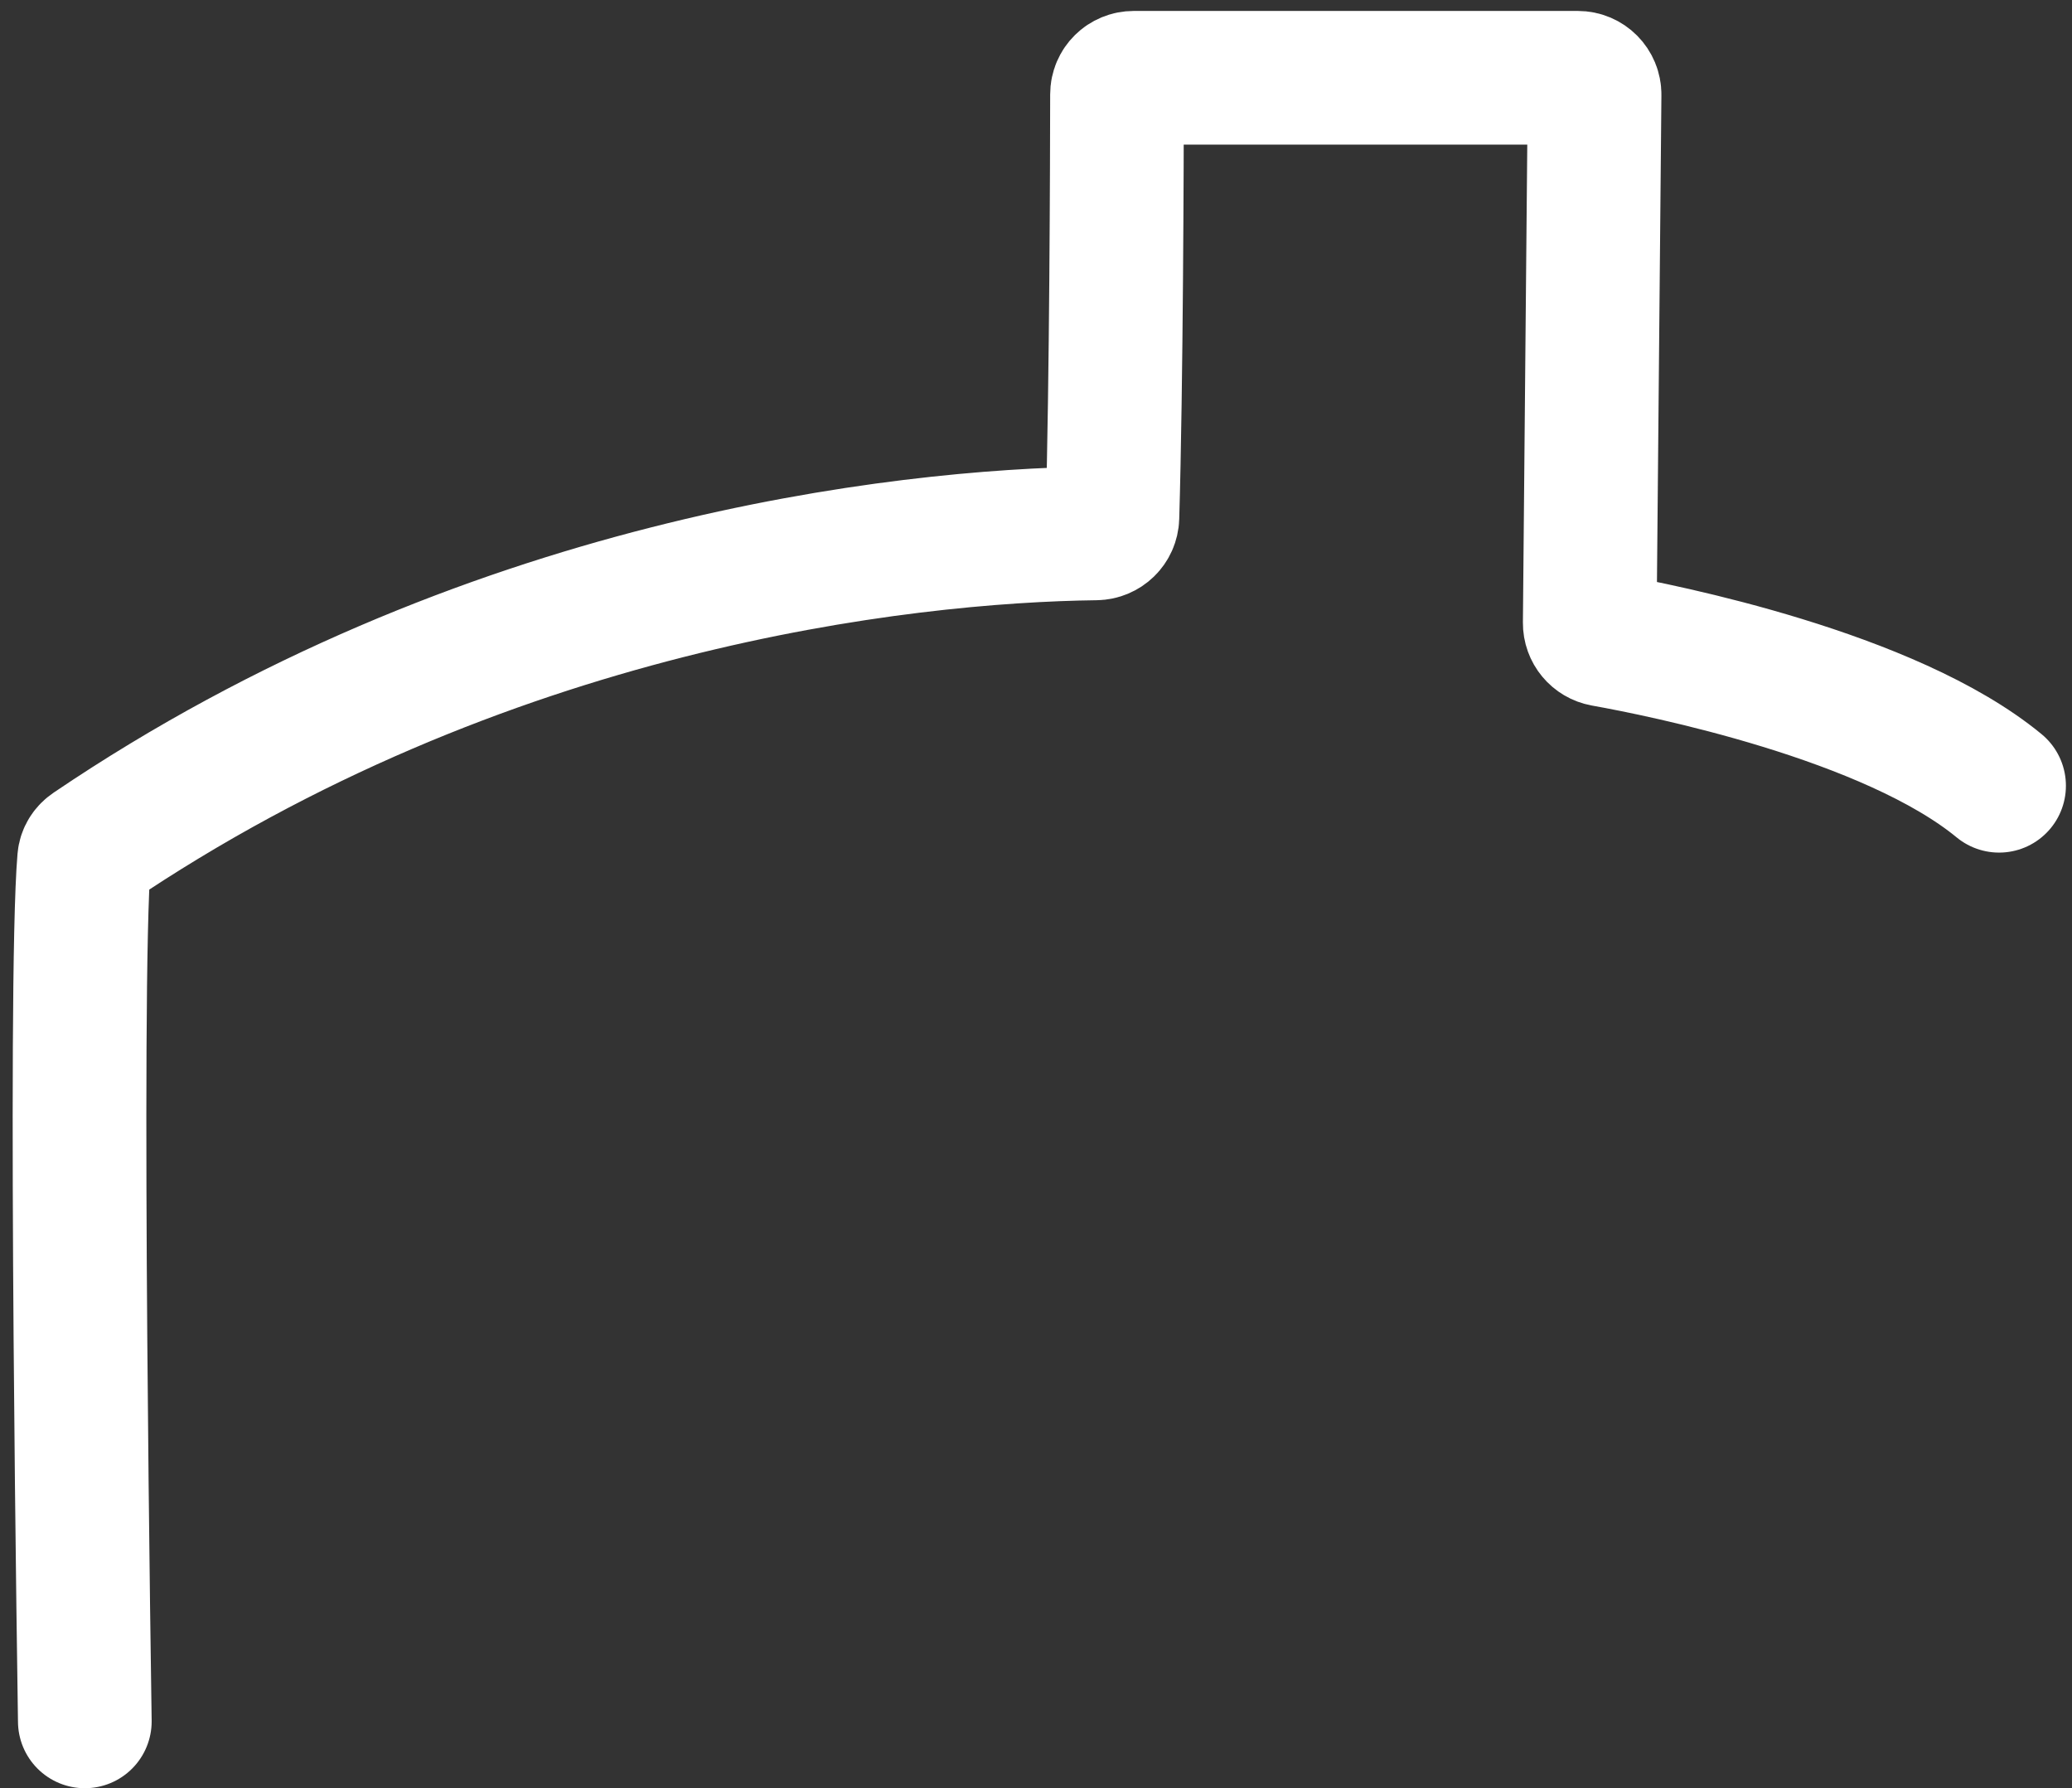 <svg width="124" height="107" viewBox="0 0 124 107" fill="none" xmlns="http://www.w3.org/2000/svg">
<rect x="0" y="0" width="124" height="107" fill="#333333" stroke="none"/>
<path d="M119.636 47.016C113.089 41.621 99.489 38.908 95.975 38.28C95.487 38.192 95.135 37.768 95.139 37.272L95.428 5.665C95.433 5.109 94.984 4.655 94.428 4.655H67.849C67.296 4.655 66.849 5.093 66.848 5.645C66.843 9.399 66.809 22.953 66.573 30.945C66.557 31.484 66.119 31.909 65.58 31.915C53.94 32.06 28.878 34.886 5.455 50.739C5.215 50.901 5.058 51.137 5.034 51.425C4.391 58.993 5.076 103 5.076 103" stroke="white" stroke-width="8" stroke-linecap="round"/>
</svg>
